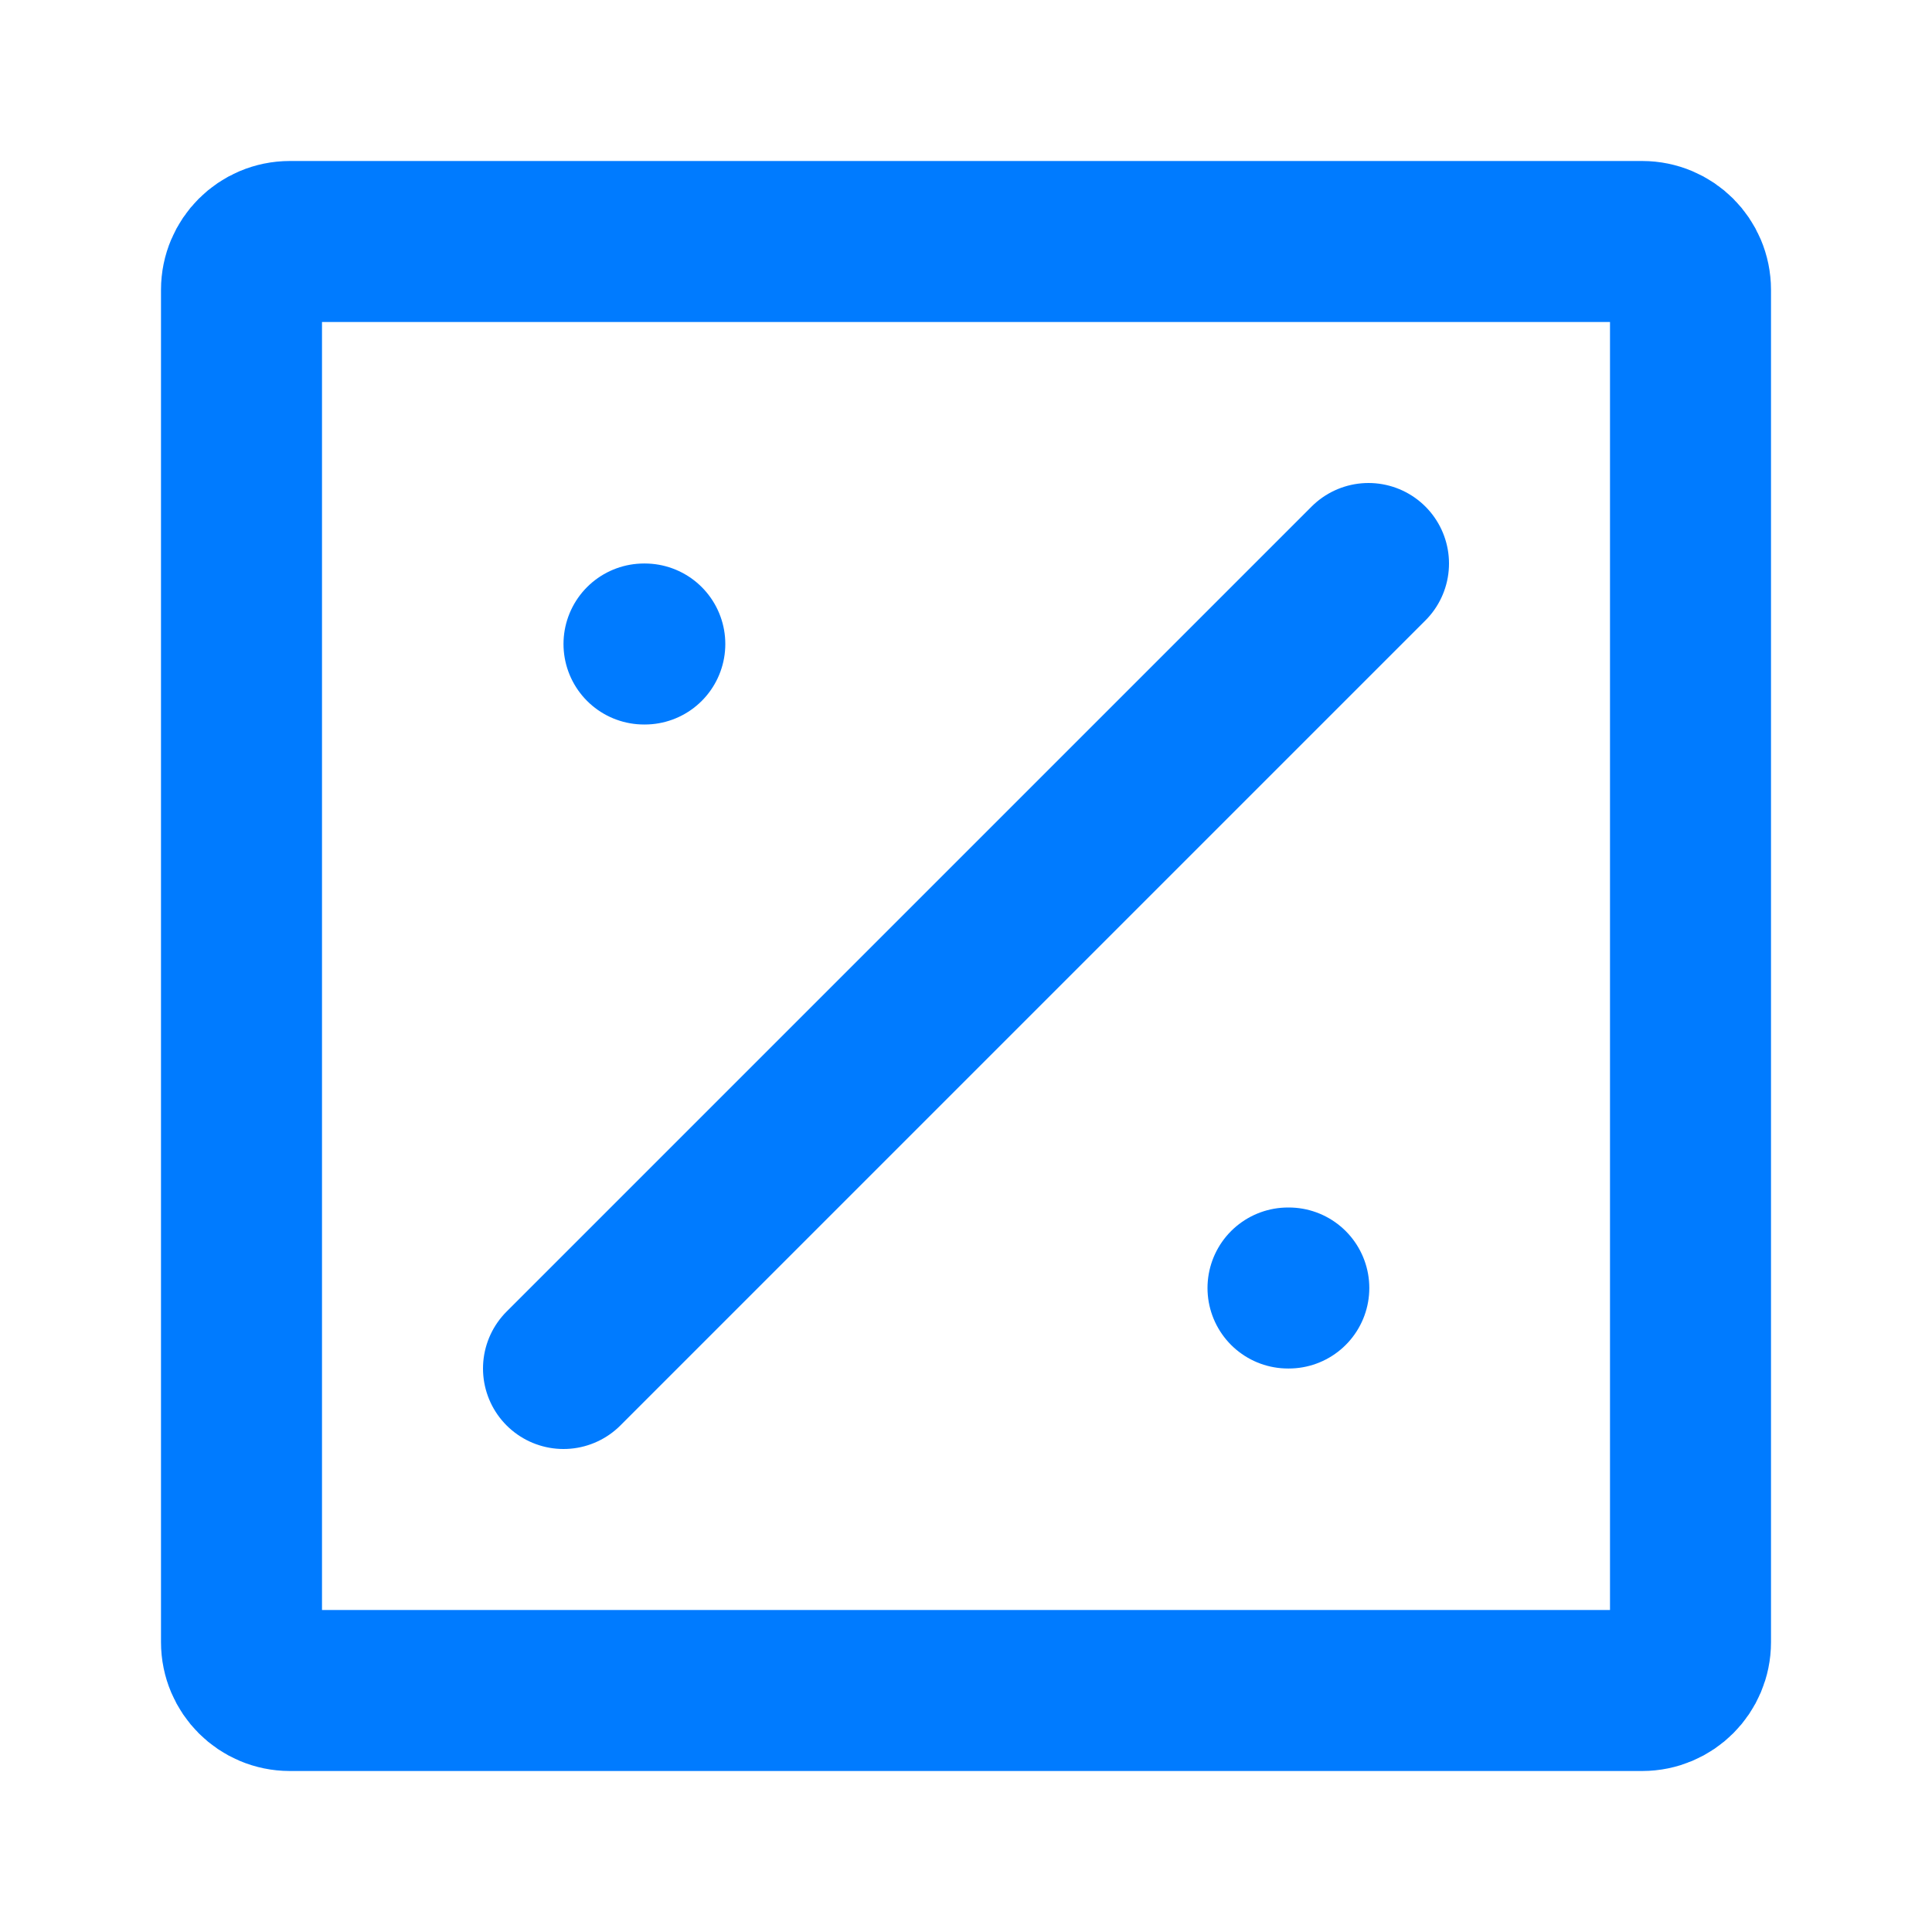 <?xml version="1.0" encoding="UTF-8"?>
<svg width="24" height="24" viewBox="0 0 24 24" fill="none" xmlns="http://www.w3.org/2000/svg">
    <path d="M17 7L7 17" stroke="#007BFF" stroke-width="2" stroke-linecap="round" stroke-linejoin="round"/>
    <path d="M8 8H8.01" stroke="#007BFF" stroke-width="2" stroke-linecap="round" stroke-linejoin="round"/>
    <path d="M16 16H16.01" stroke="#007BFF" stroke-width="2" stroke-linecap="round" stroke-linejoin="round"/>
    <path d="M3 20.4V3.6C3 3.269 3.269 3 3.6 3H20.4C20.731 3 21 3.269 21 3.6V20.4C21 20.731 20.731 21 20.4 21H3.6C3.269 21 3 20.731 3 20.4Z" stroke="#007BFF" stroke-width="2"/>
</svg>

